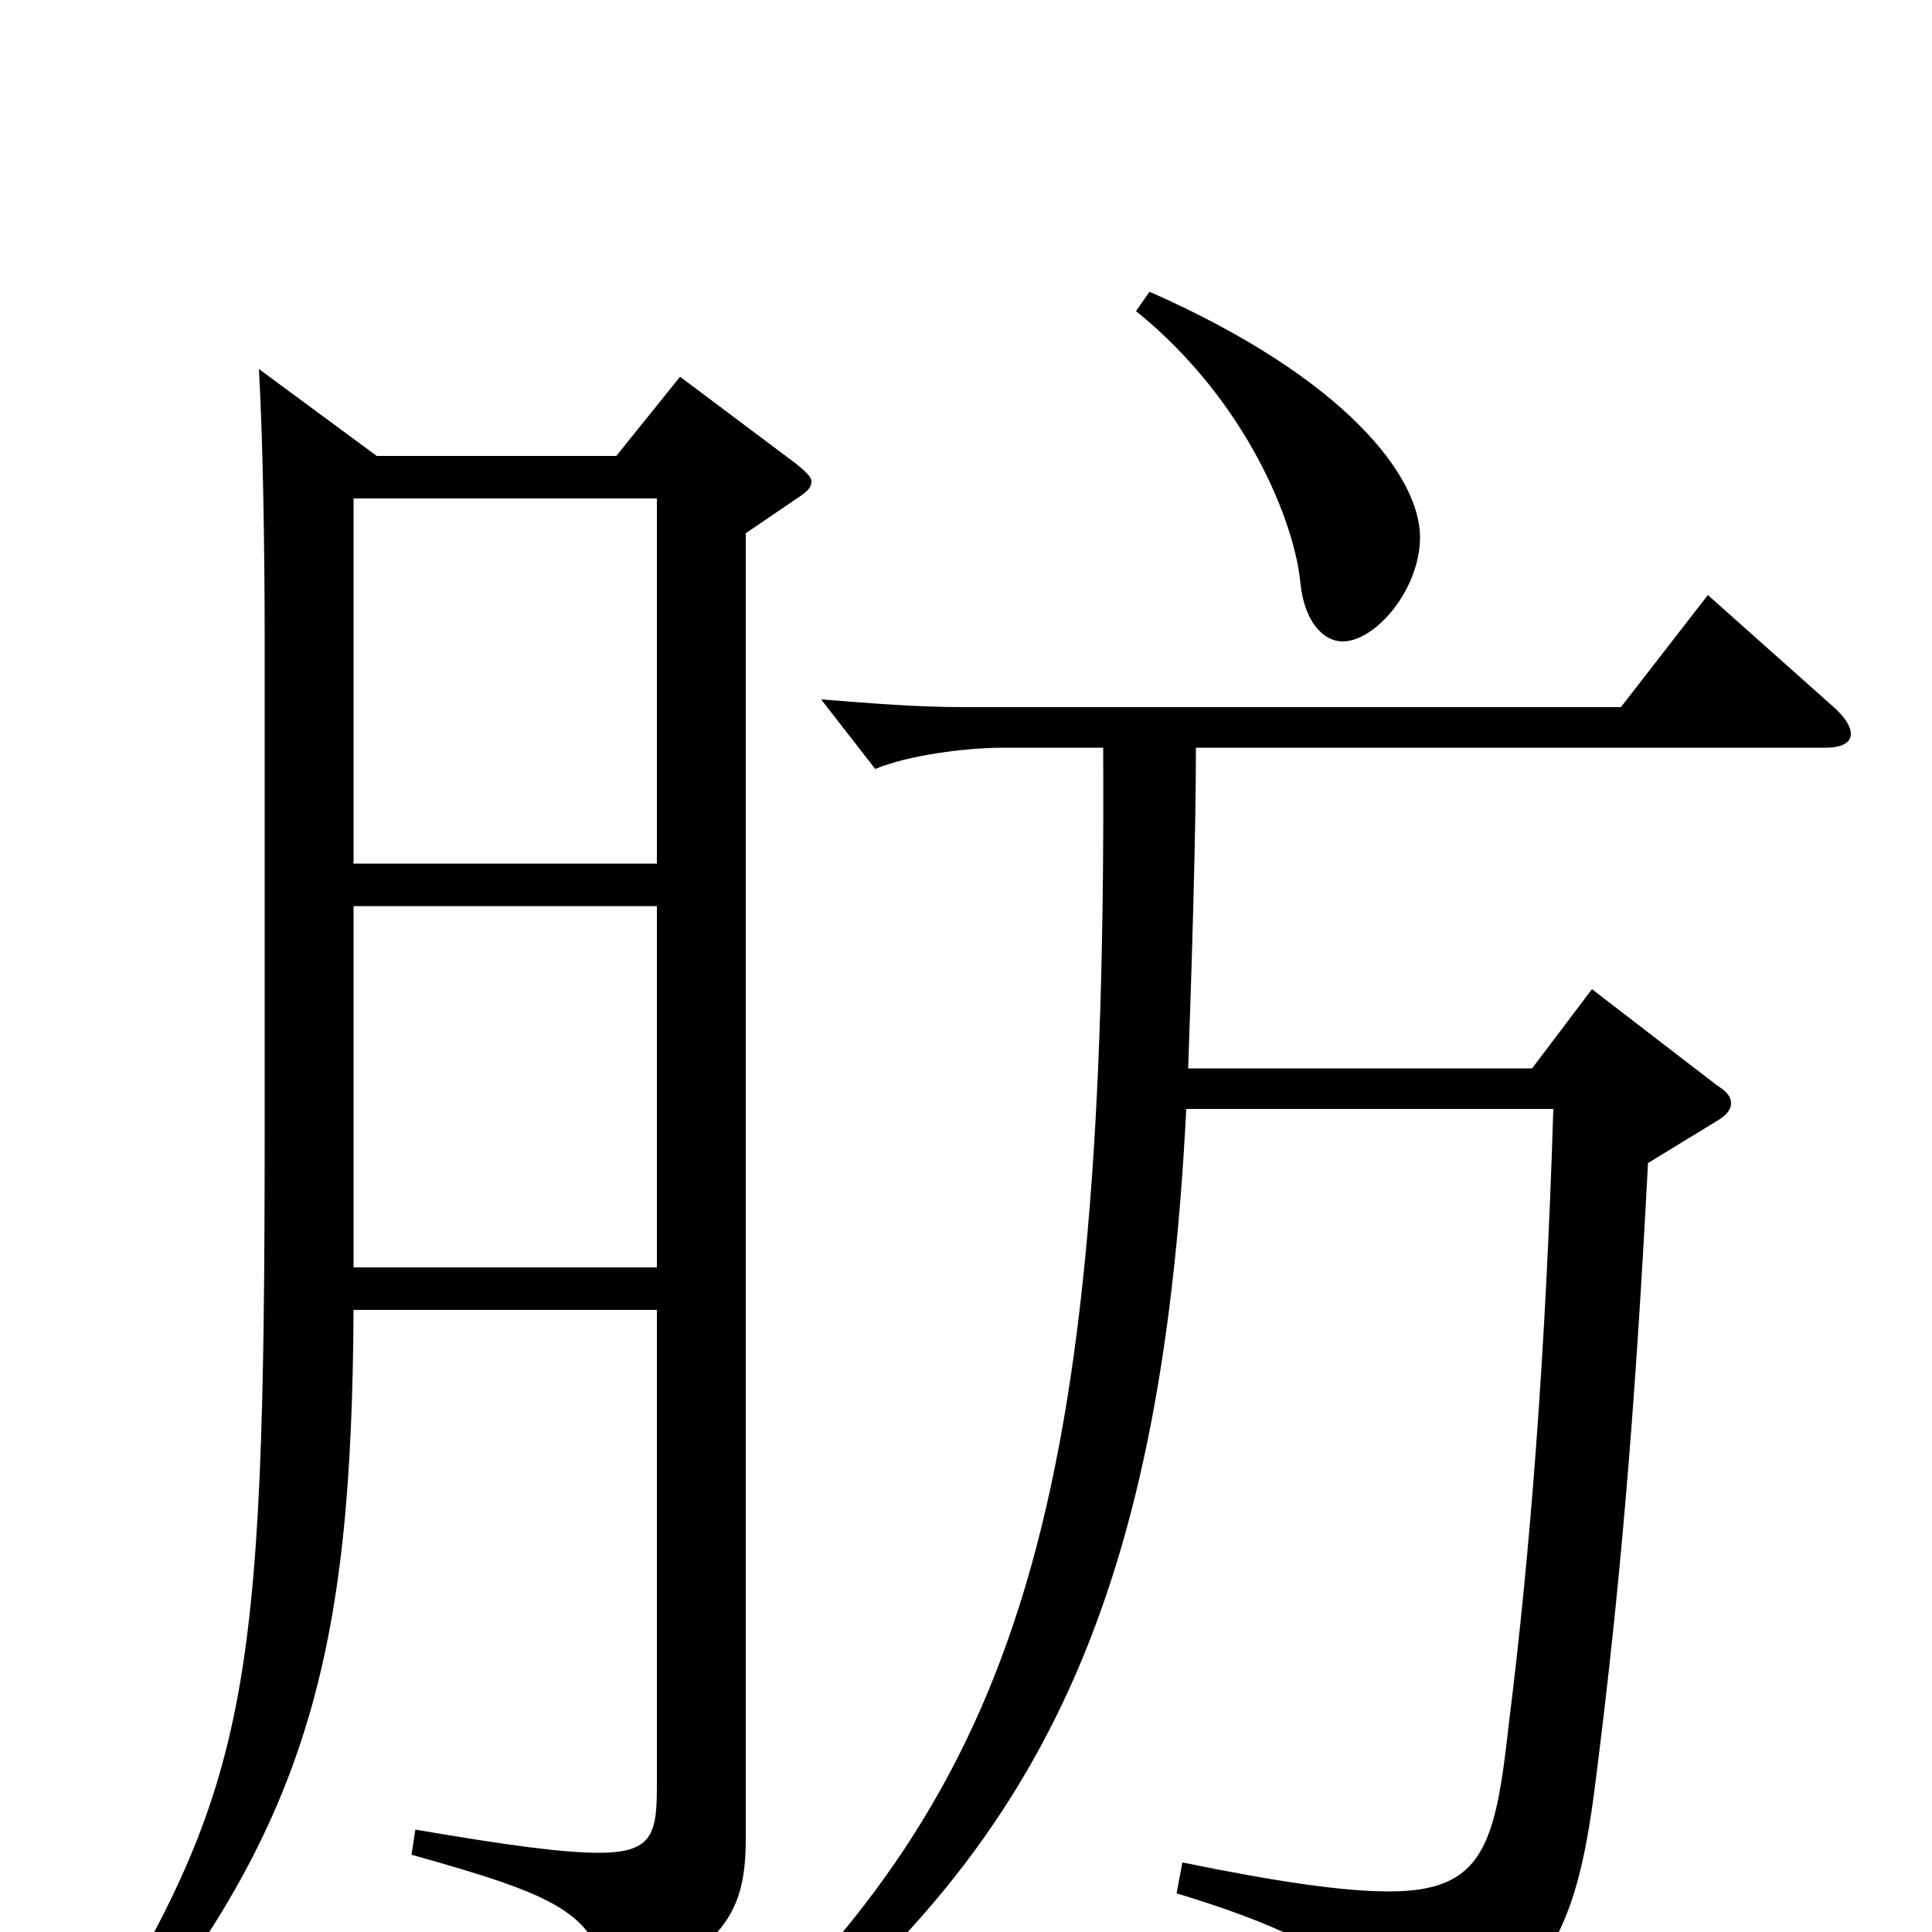 <svg xmlns="http://www.w3.org/2000/svg" viewBox="0 -1000 1000 1000">
	<path fill="#000000" d="M352 -805L319 -764H195L134 -809C136 -775 137 -717 137 -669V-418C137 -118 129 -76 41 67L52 75C161 -53 182 -146 183 -322H340V-76C340 -51 338 -41 310 -41C291 -41 262 -45 215 -53L213 -40C288 -19 308 -10 314 25C315 31 318 34 321 34C322 34 324 33 326 32C373 6 386 -8 386 -48V-724L411 -741C417 -745 420 -747 420 -751C420 -753 417 -756 412 -760ZM183 -553V-742H340V-553ZM183 -344V-531H340V-344ZM588 -839C646 -792 670 -729 673 -699C675 -678 685 -668 695 -668C712 -668 735 -695 735 -722C735 -753 697 -804 595 -849ZM884 -692L839 -634H498C475 -634 450 -636 425 -638L453 -602C470 -609 499 -613 520 -613H571C573 -222 530 -77 368 71L377 83C536 -37 601 -166 614 -426H804C800 -298 792 -196 781 -108C774 -45 768 -21 719 -21C695 -21 661 -26 612 -36L609 -20C692 5 716 28 721 58C722 64 724 67 728 67C730 67 733 66 737 64C808 28 818 -12 827 -87C838 -175 846 -263 853 -398L889 -420C894 -423 896 -426 896 -429C896 -432 894 -435 889 -438L824 -488L793 -447H615C617 -505 619 -568 619 -613H945C954 -613 958 -616 958 -620C958 -624 955 -629 948 -635Z"/>
</svg>